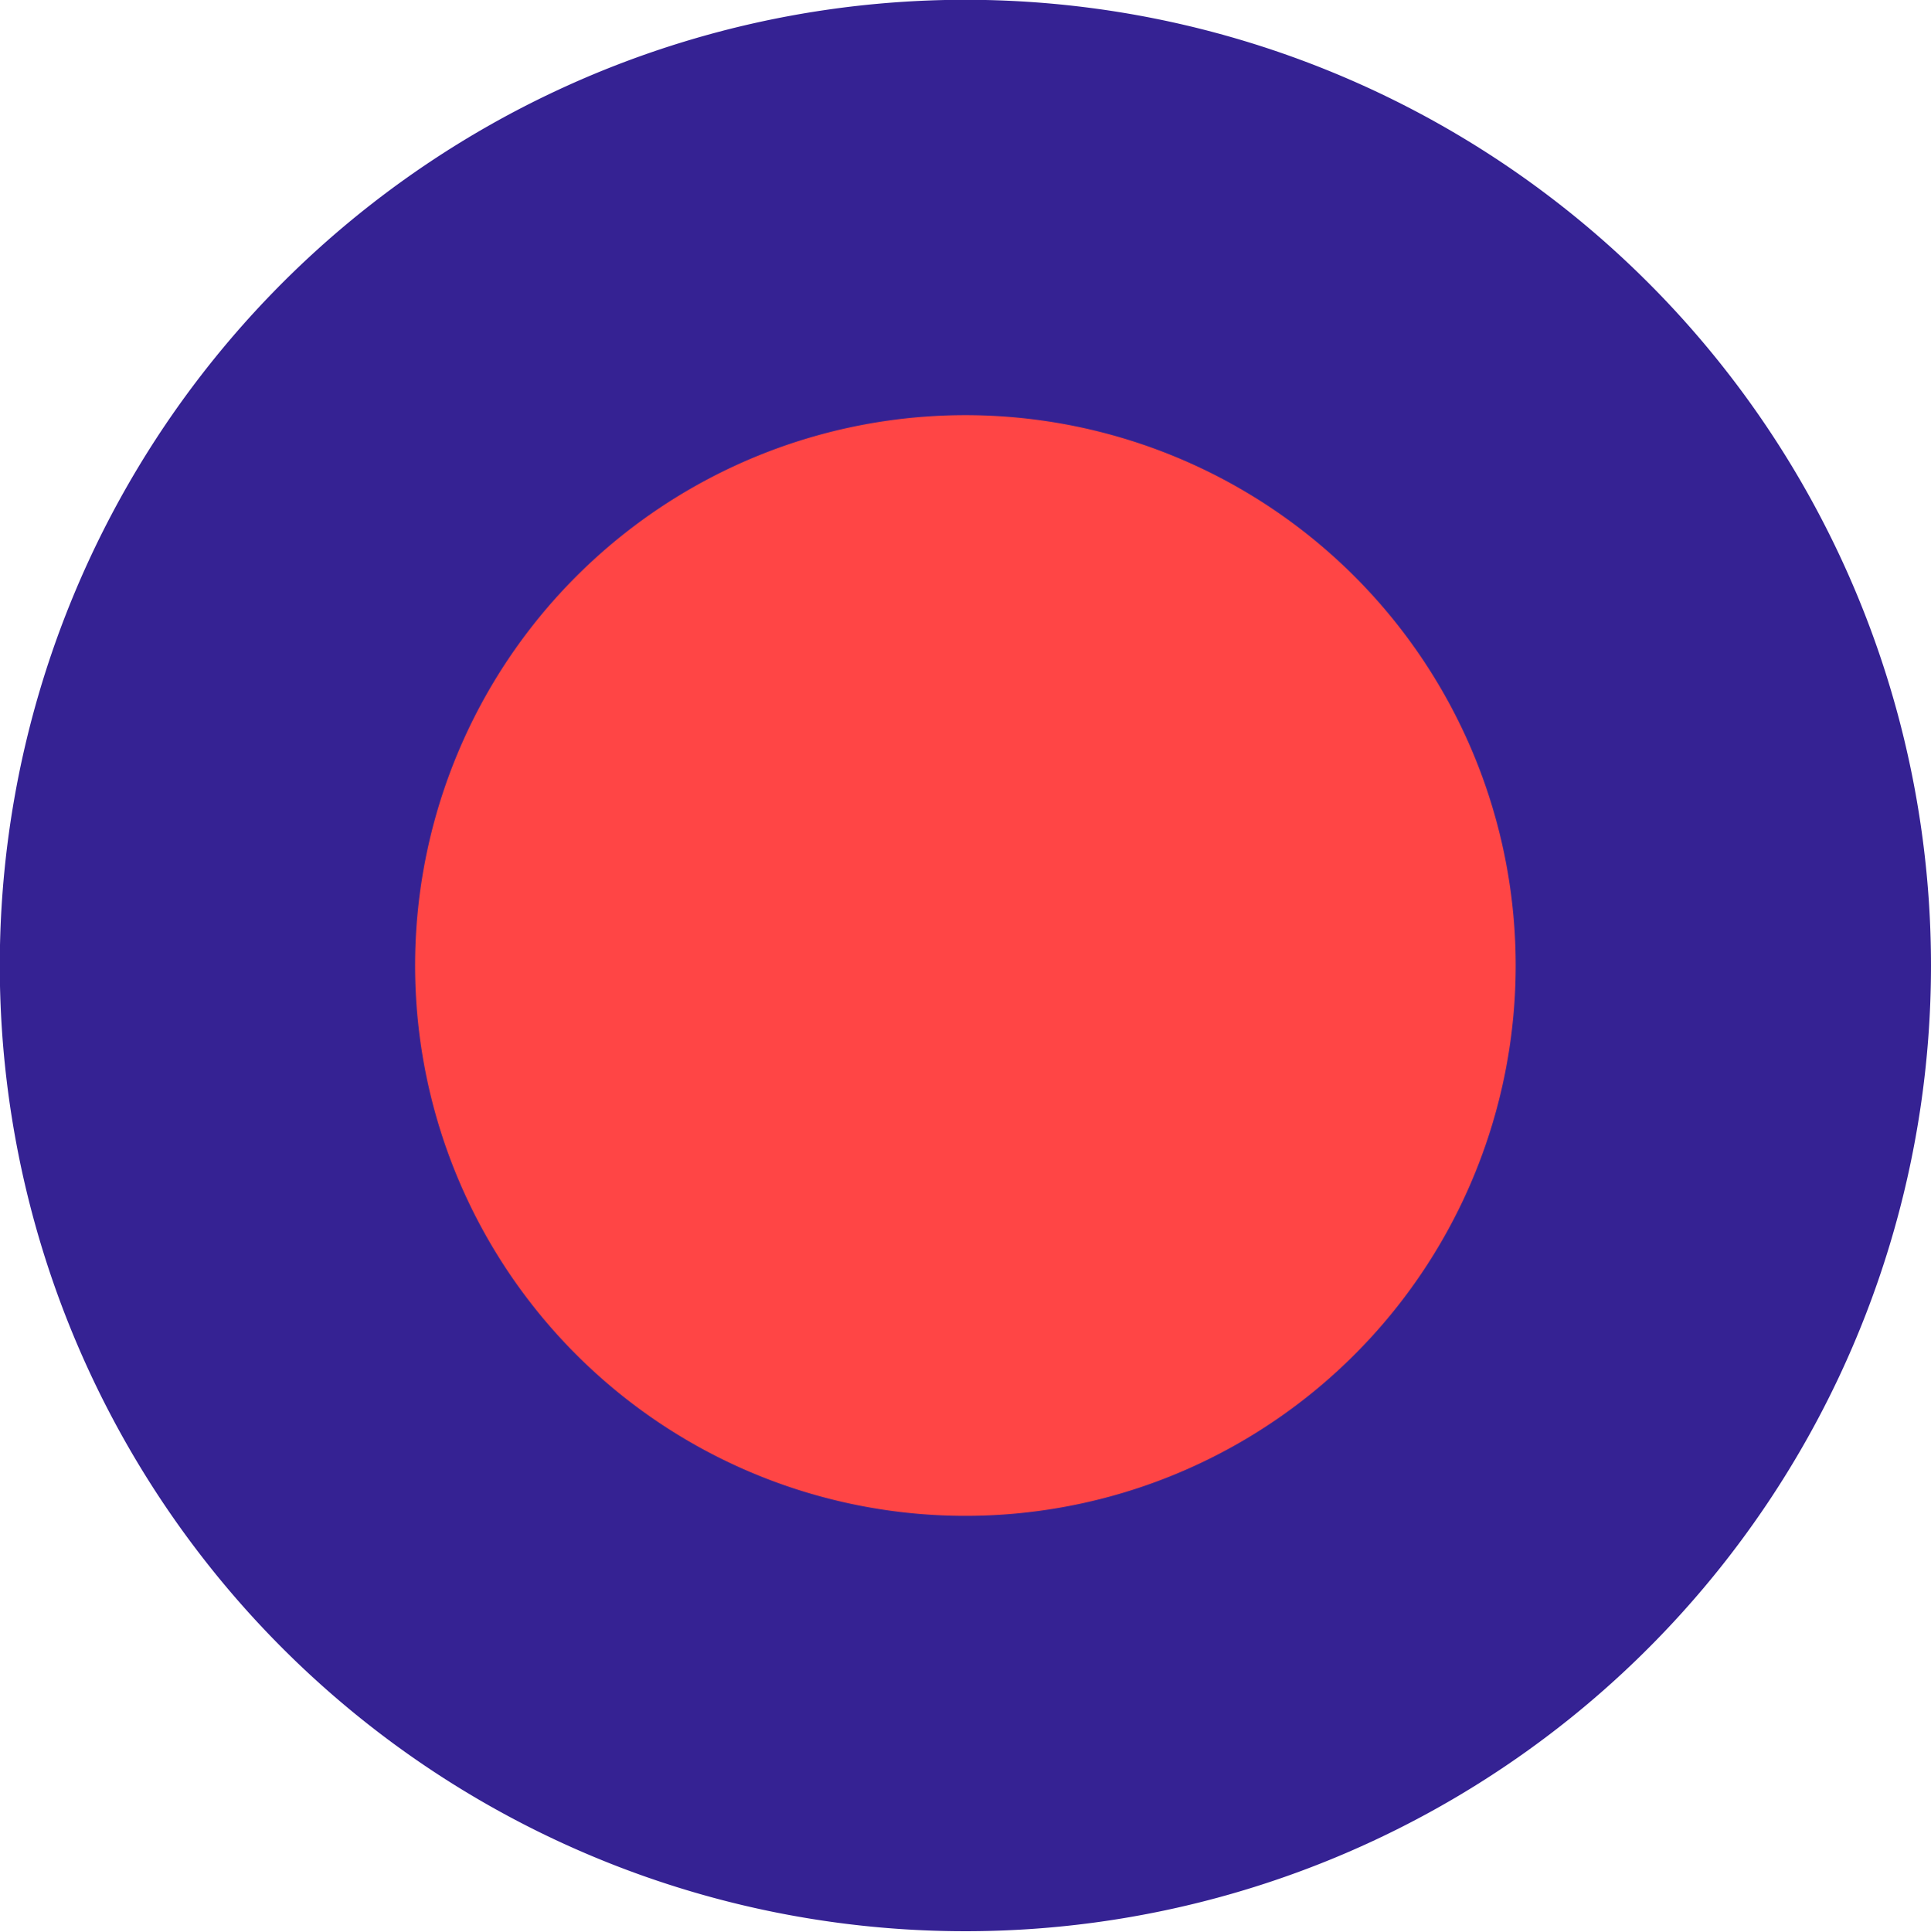 <svg xmlns="http://www.w3.org/2000/svg" width="9.299" height="9.302" viewBox="0 0 9.299 9.302">
  <g id="Group_5795" data-name="Group 5795" transform="translate(-8.627 25.376)">
    <path id="Path_417" data-name="Path 417" d="M167.929,981.1a3.65,3.65,0,1,1-3.65-3.65A3.65,3.65,0,0,1,167.929,981.1Z" transform="translate(-151.003 -1001.827)" fill="#ff4545" stroke="#352293" stroke-width="2"/>
  </g>
</svg>
